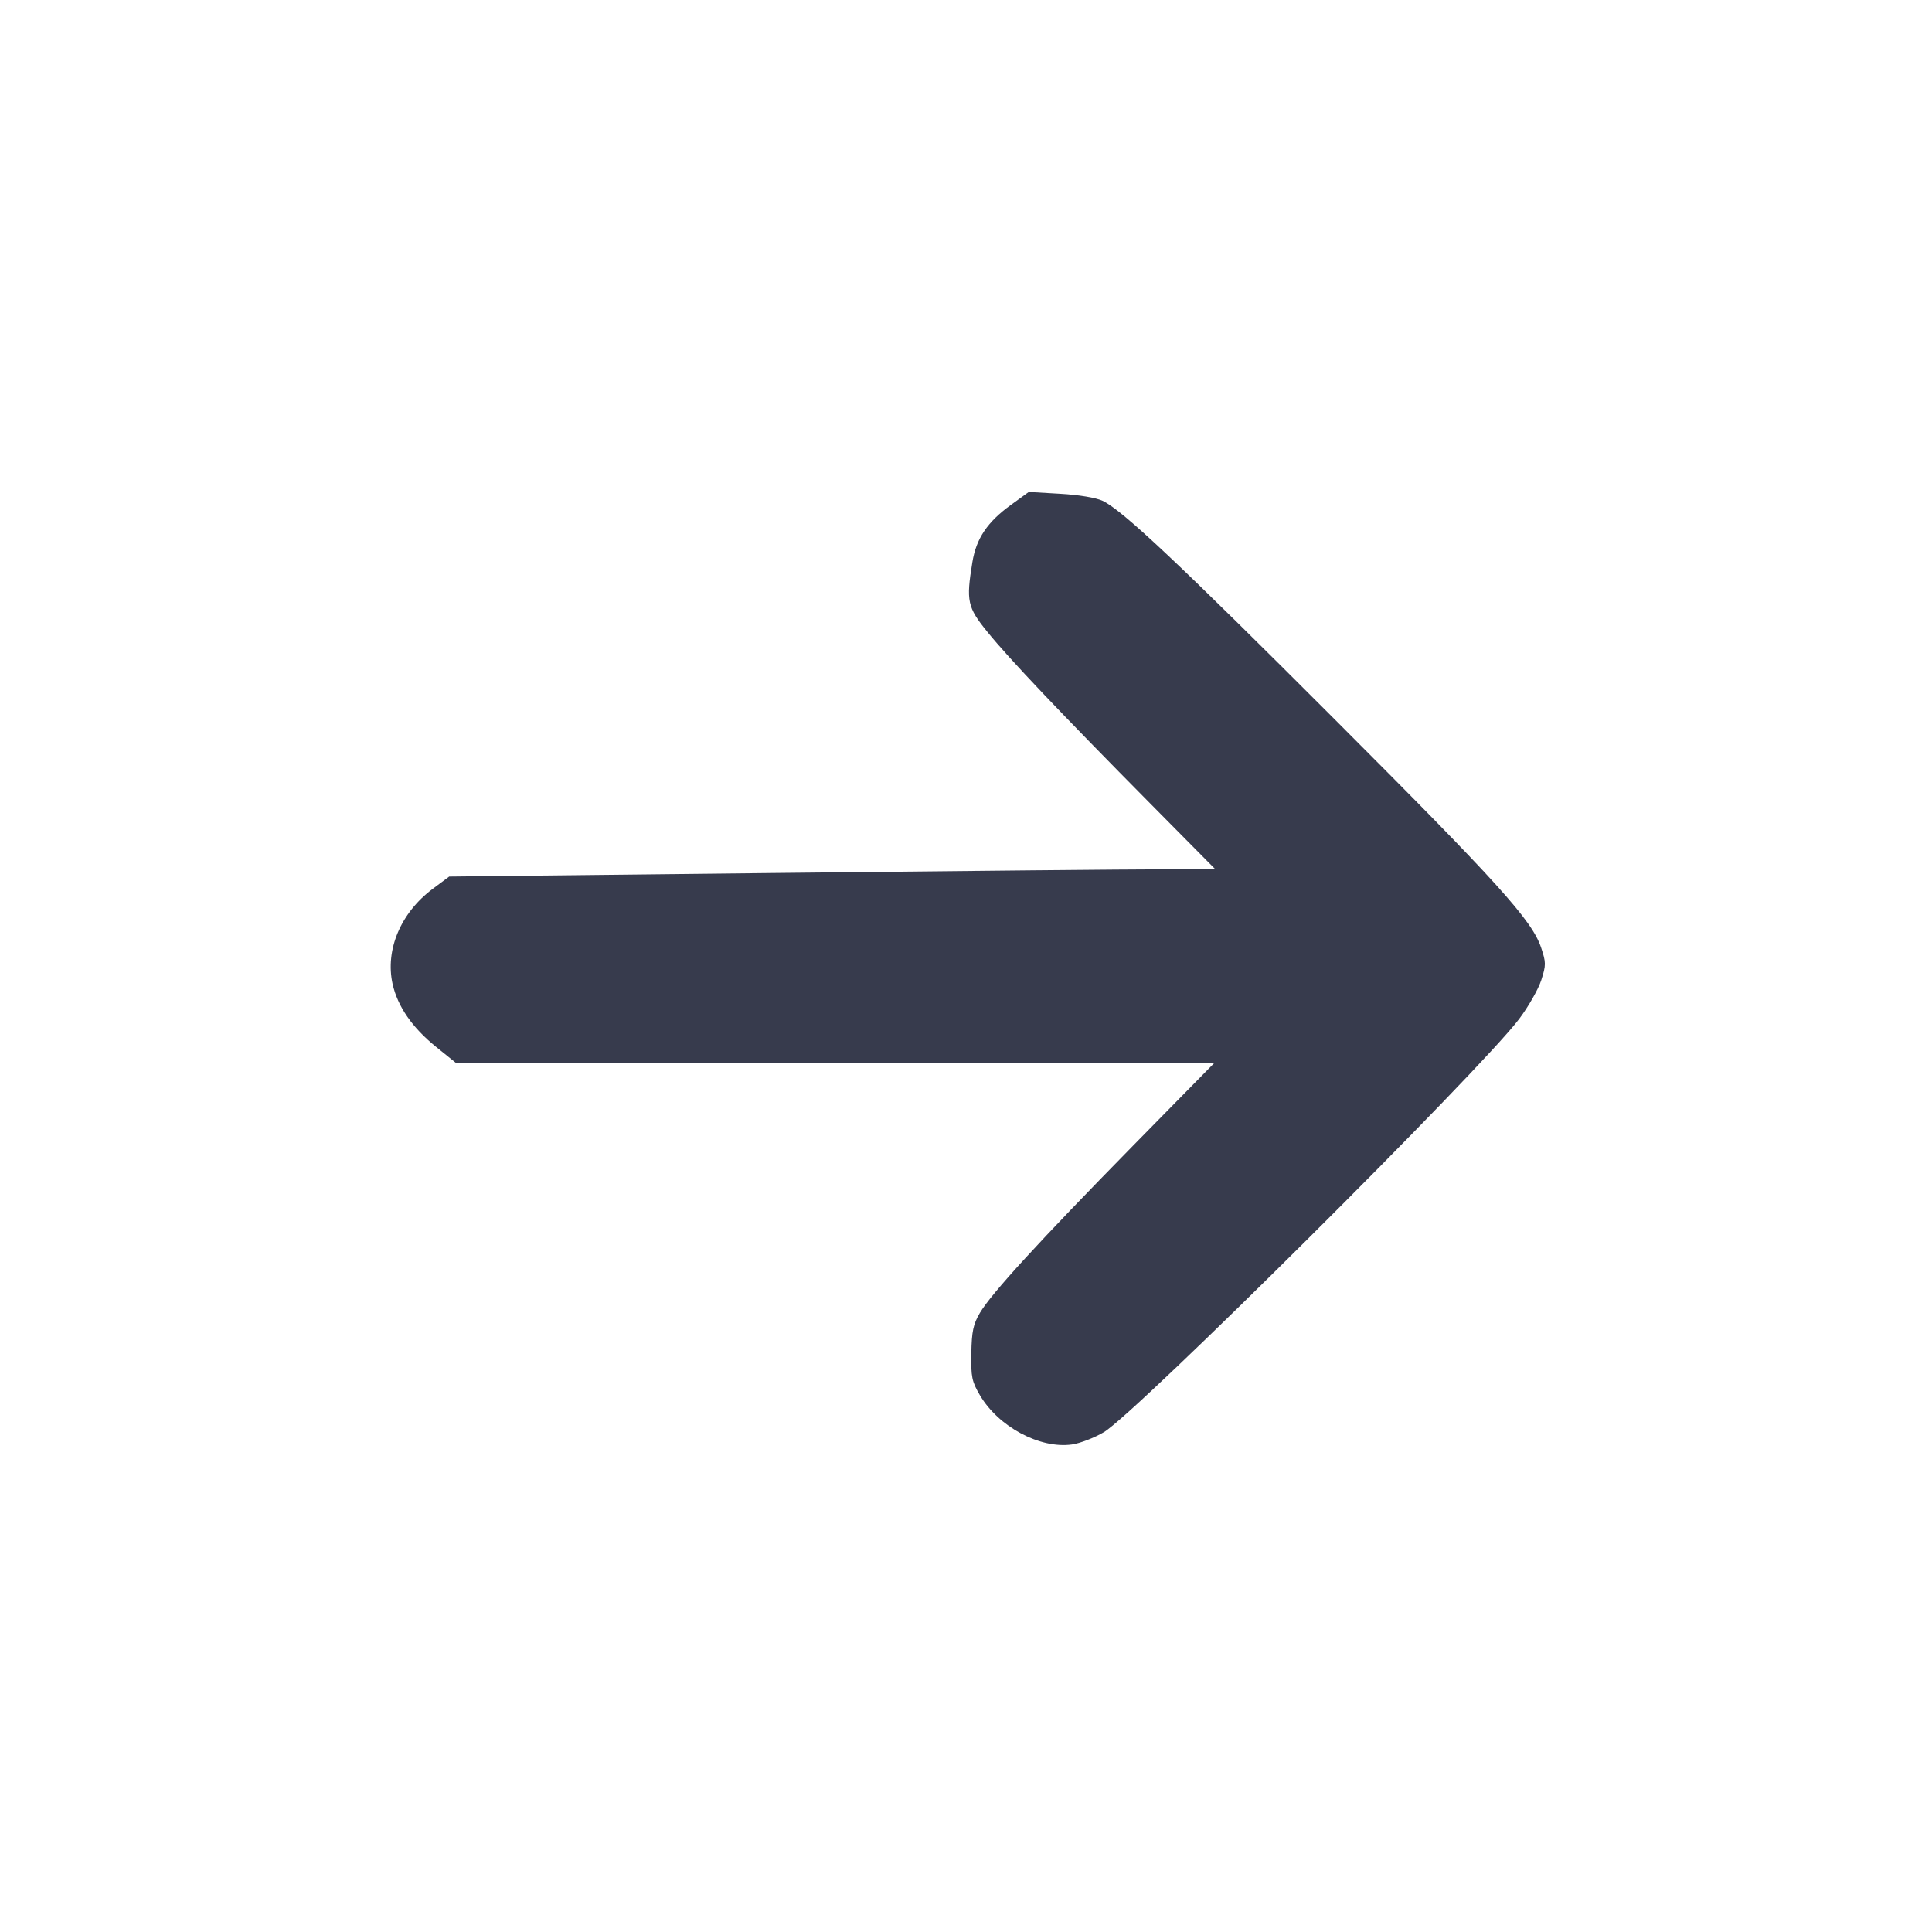 <svg width="24" height="24" viewBox="0 0 24 24" fill="none" xmlns="http://www.w3.org/2000/svg"><path d="M12.558 6.272 C 12.265 6.484,12.127 6.689,12.079 6.984 C 12.000 7.467,12.016 7.542,12.265 7.849 C 12.528 8.175,13.178 8.860,14.297 9.990 L 15.099 10.800 14.440 10.799 C 14.077 10.799,11.935 10.819,9.680 10.844 L 5.580 10.889 5.376 11.041 C 4.977 11.339,4.783 11.800,4.877 12.224 C 4.940 12.503,5.120 12.764,5.415 13.003 L 5.659 13.200 10.374 13.200 L 15.089 13.200 14.077 14.230 C 12.906 15.423,12.313 16.070,12.172 16.310 C 12.090 16.450,12.071 16.537,12.066 16.810 C 12.061 17.105,12.072 17.160,12.172 17.331 C 12.402 17.723,12.916 17.999,13.315 17.944 C 13.415 17.930,13.595 17.861,13.714 17.790 C 14.121 17.545,18.388 13.299,18.872 12.657 C 18.986 12.505,19.110 12.288,19.146 12.176 C 19.206 11.988,19.206 11.958,19.145 11.774 C 19.032 11.434,18.613 10.970,16.601 8.957 C 14.643 6.997,13.944 6.338,13.696 6.221 C 13.616 6.183,13.401 6.147,13.170 6.134 L 12.780 6.111 12.558 6.272 " fill="#373B4D" stroke="none" fill-rule="evenodd"></path></svg>